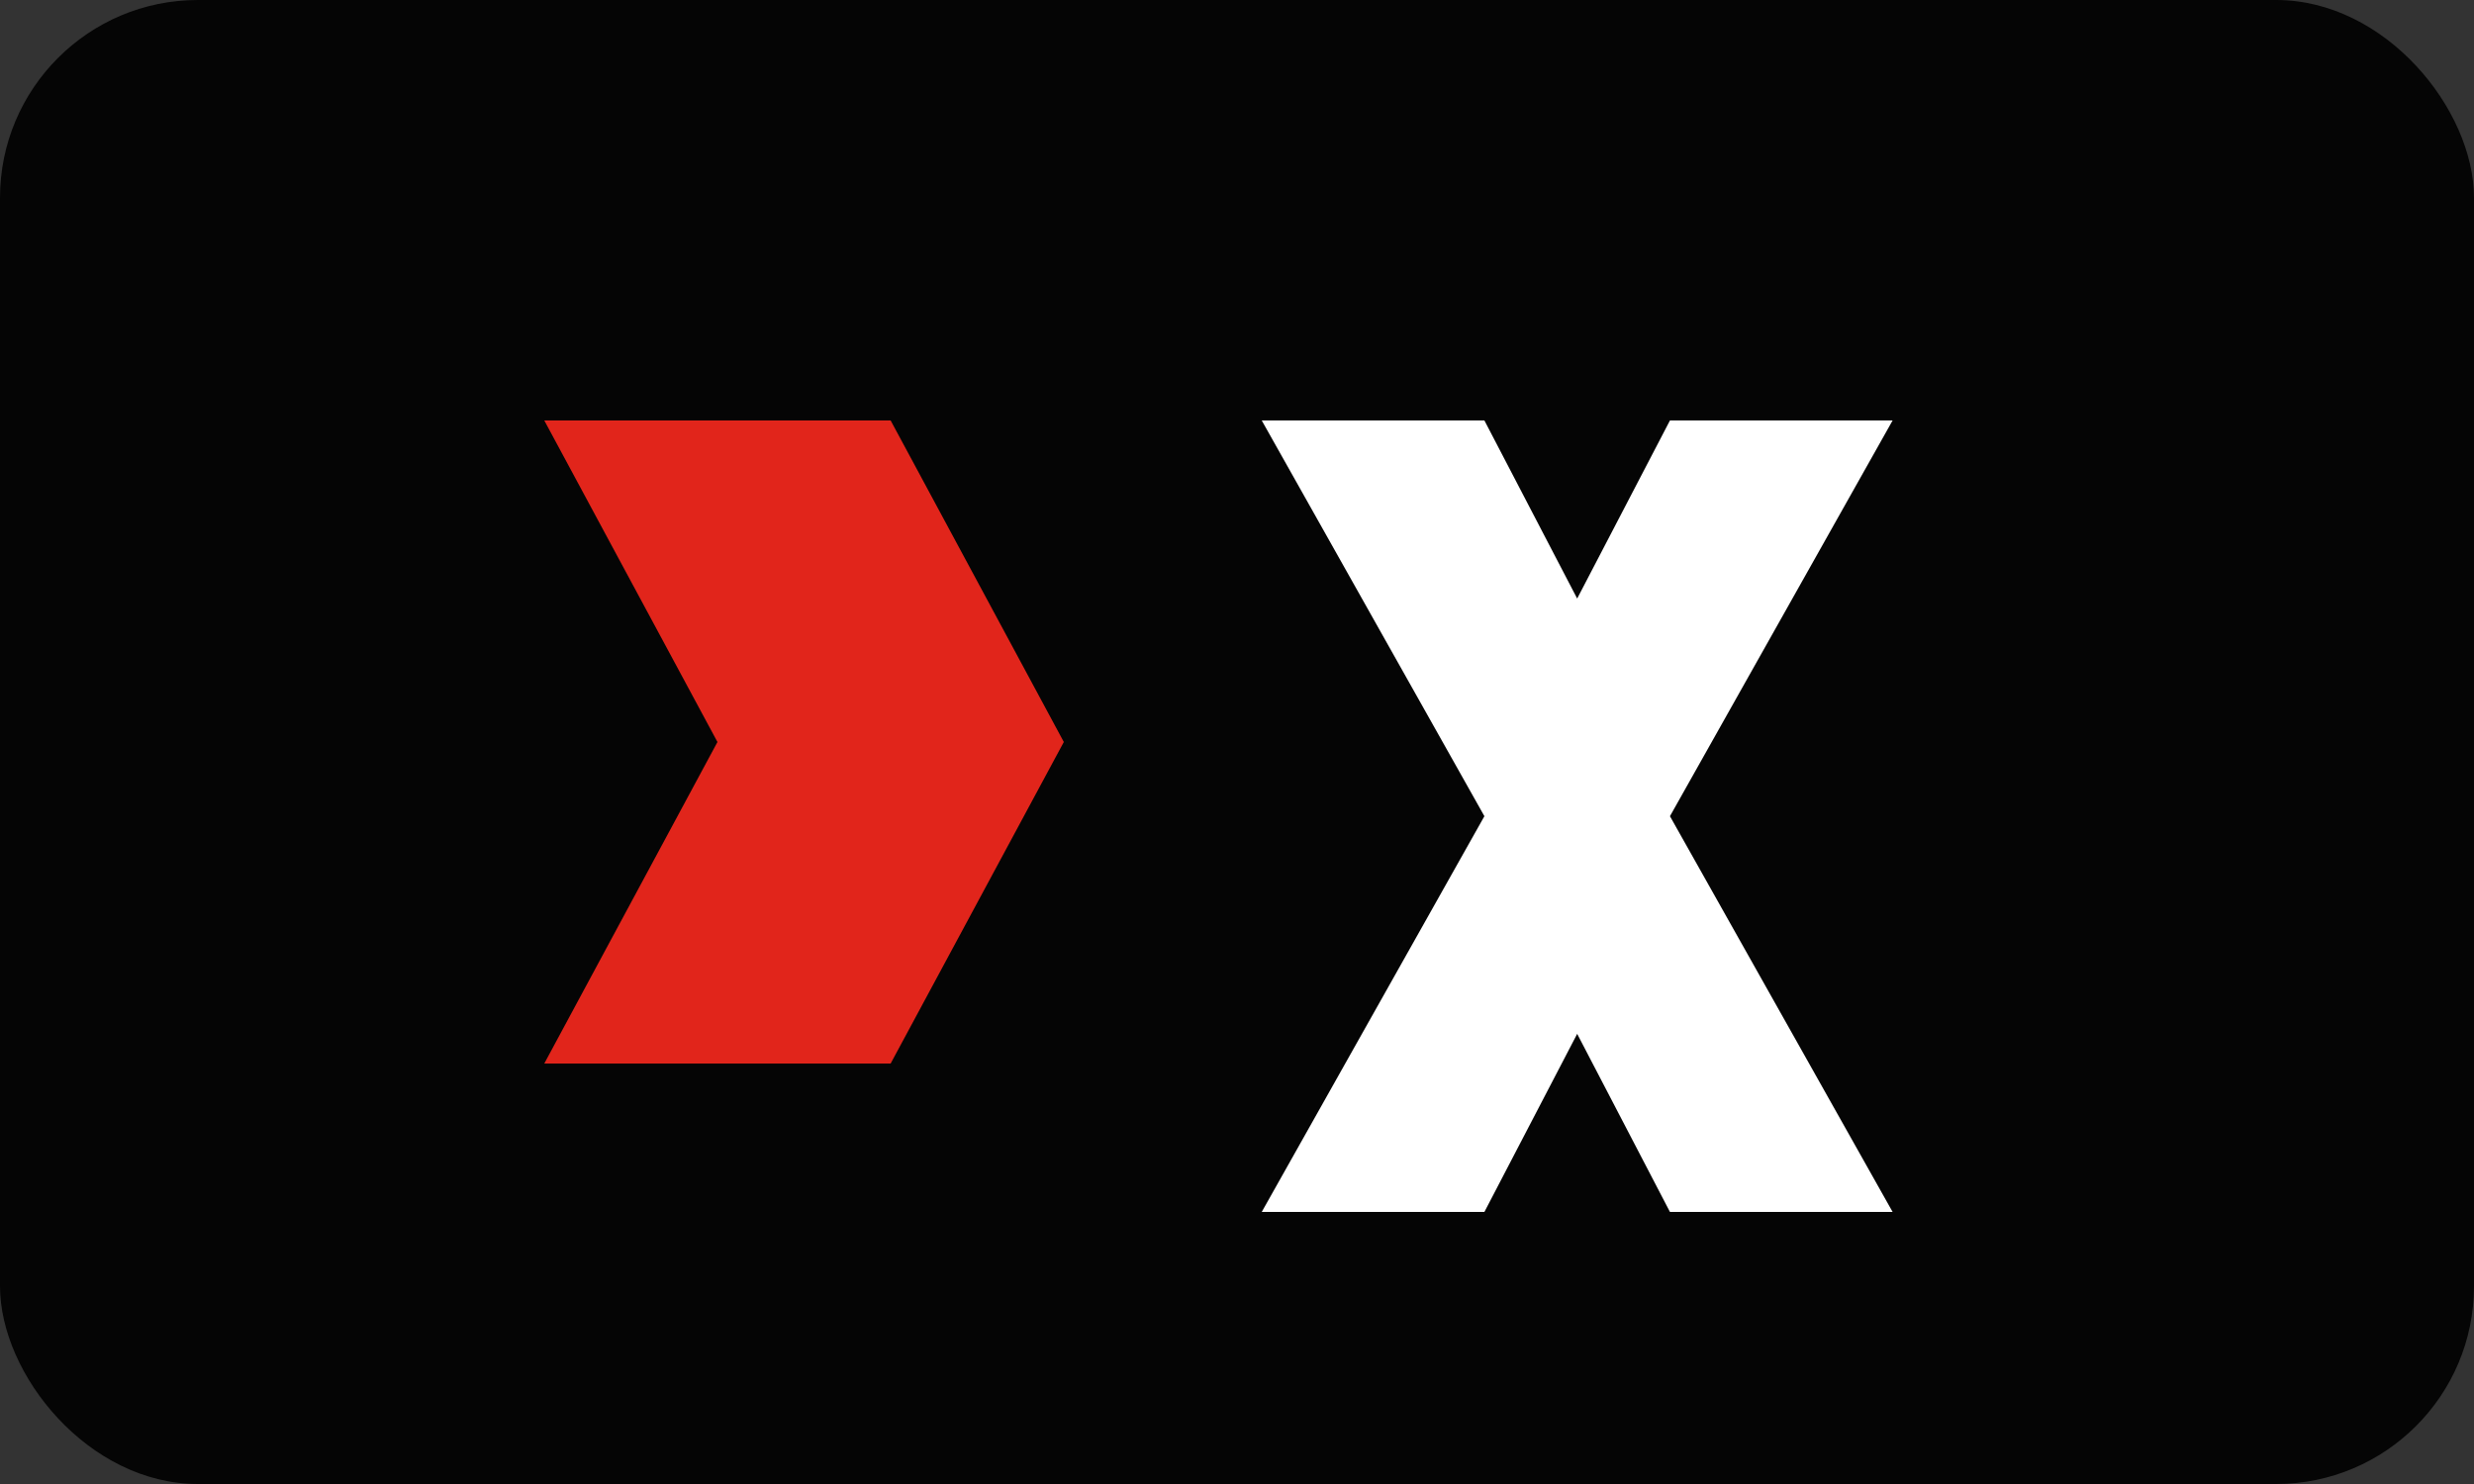 <svg xmlns="http://www.w3.org/2000/svg" viewBox="0 0 200 120" role="img" aria-labelledby="title desc">
  <rect x="0" y="0" width="200" height="120" fill="#333333" stroke="none"/>
  <title id="title">XM logo</title>
  <desc id="desc">XM trading brand mark with red bull icon and white letters on black background.</desc>
  <rect width="200" height="120" rx="16" fill="#050505"/>
  <path fill="#E1251B" d="M44 34h28l14 26-14 26H44l14-26-14-26Z"/>
  <path fill="#FFFFFF" d="M102 34h18l7.5 14.4L135 34h18l-18 32 18 32h-18l-7.5-14.4L120 98h-18l18-32-18-32Z"/>
</svg>
